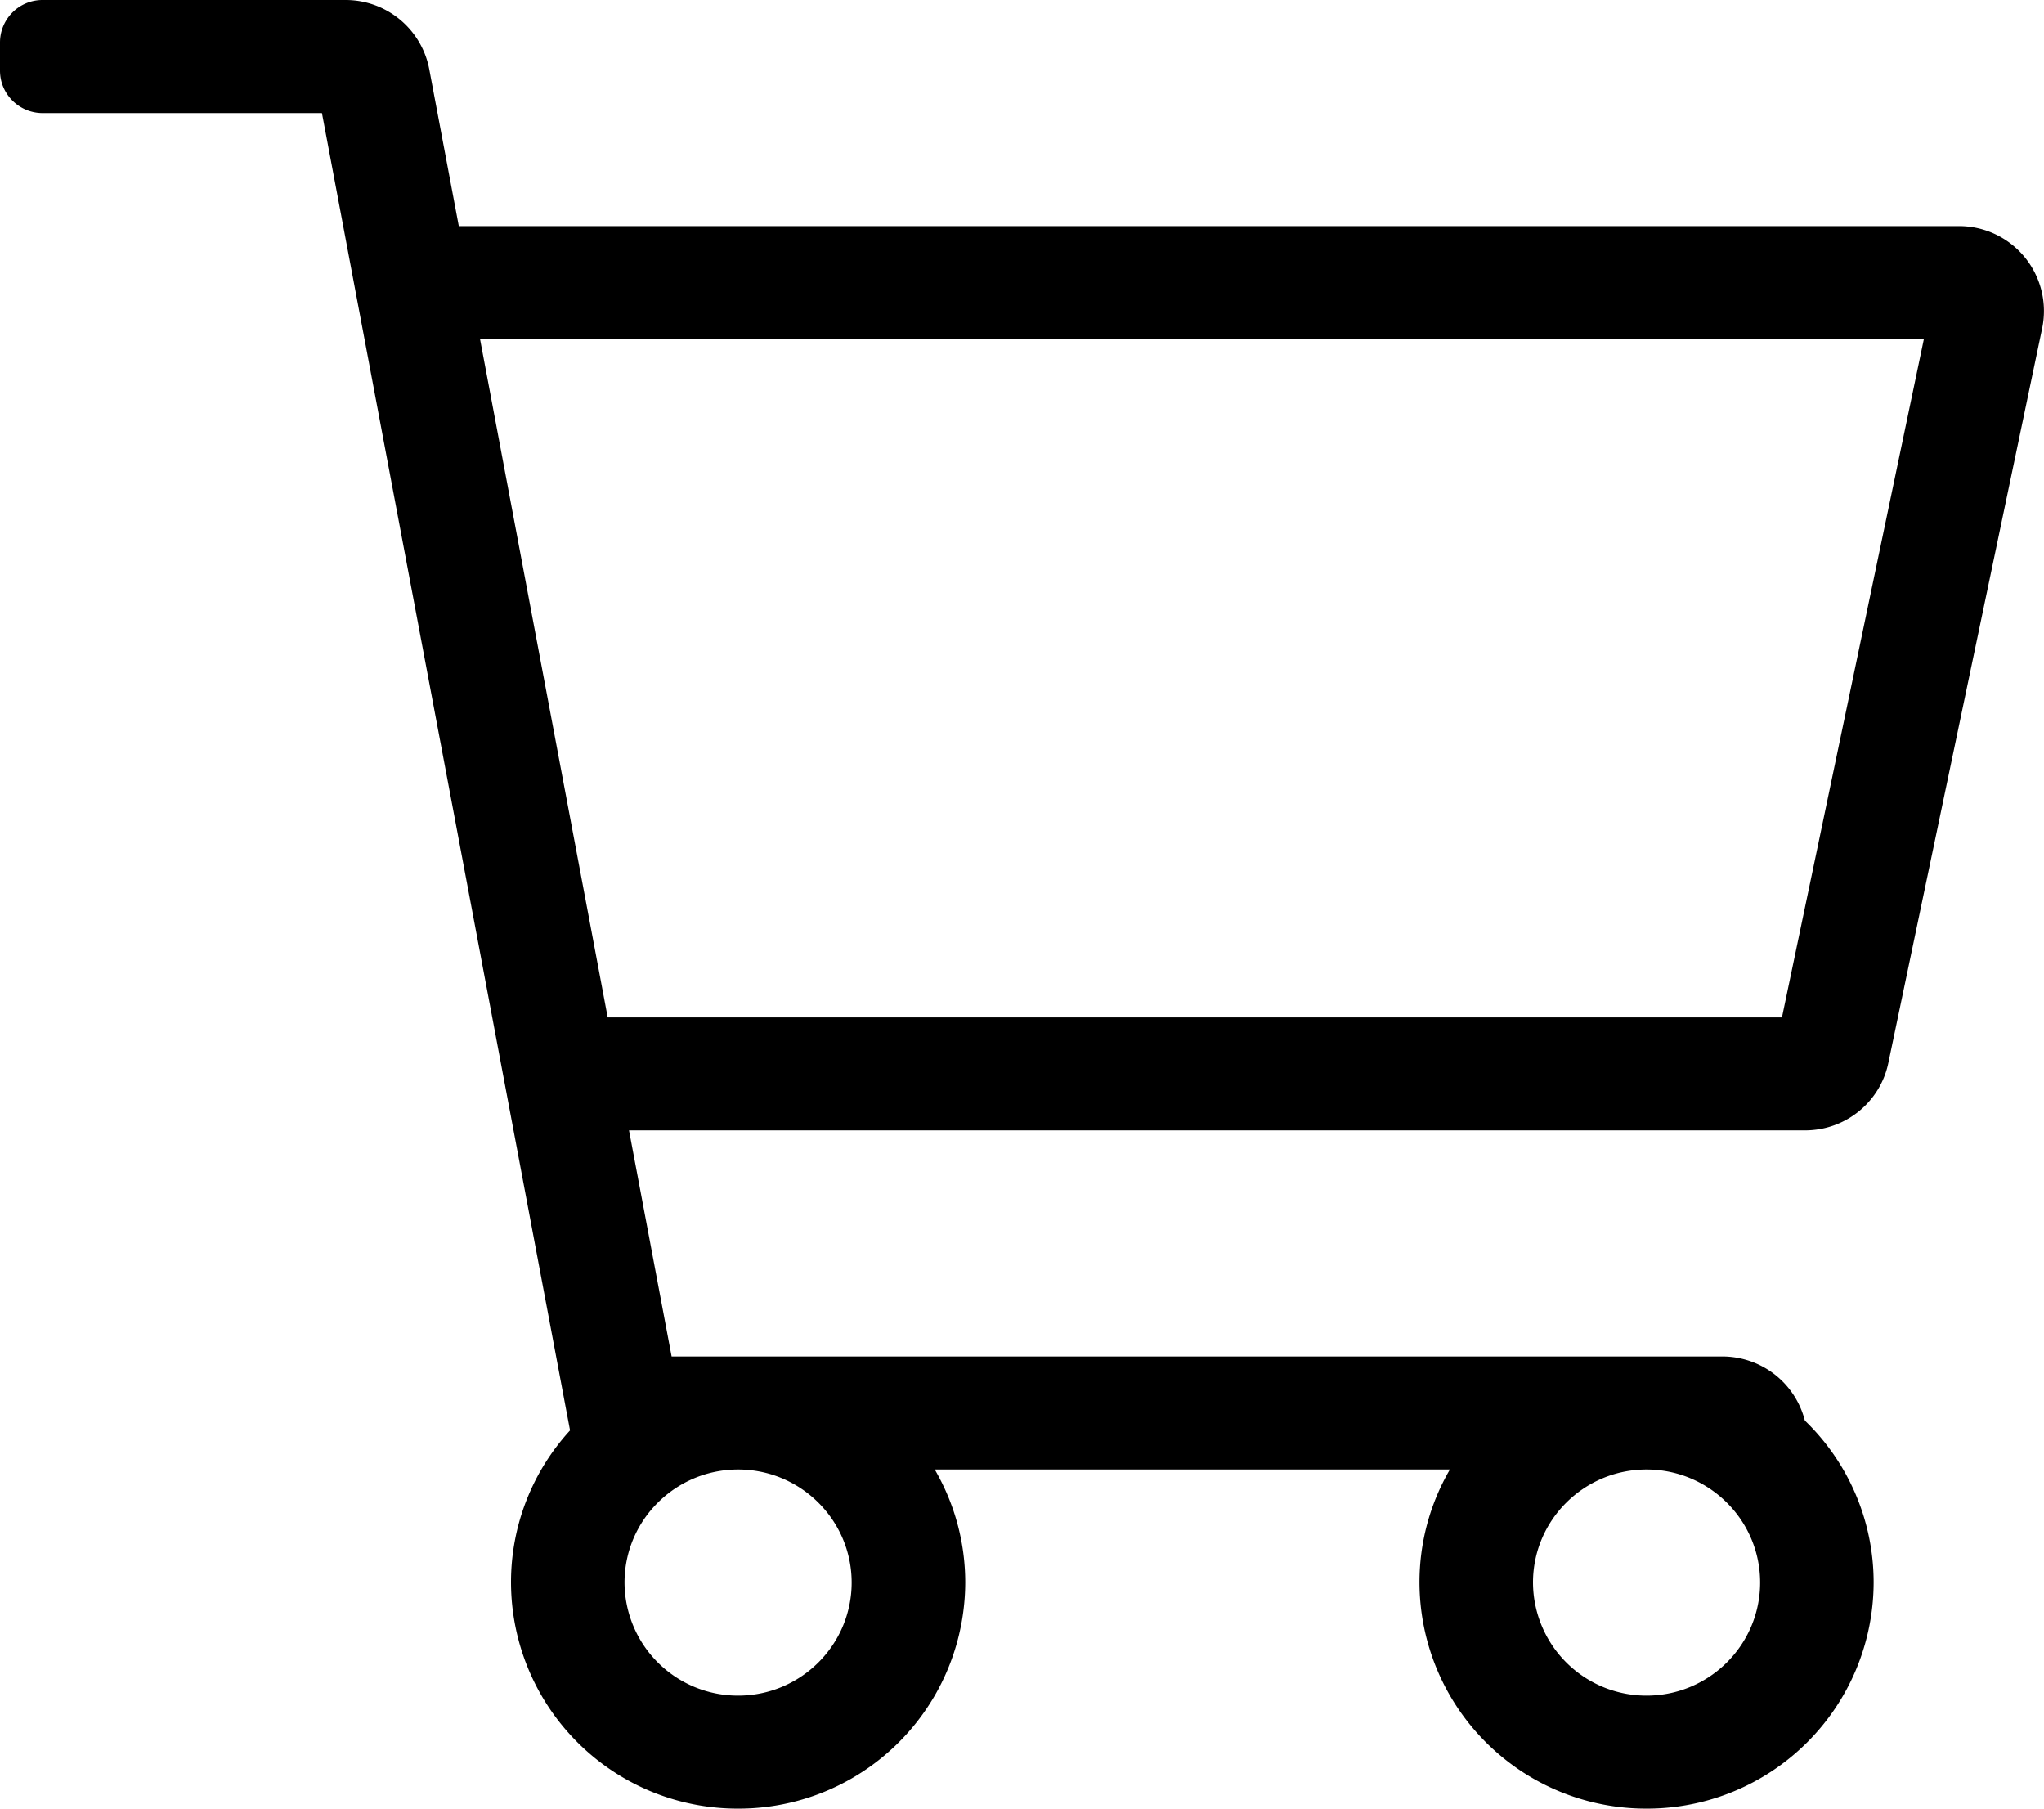 <svg width="26" height="23" fill="none" xmlns="http://www.w3.org/2000/svg"><path d="M24.916 2.875H5.836L5.46.879A1.082 1.082 0 004.395 0H.542A.54.54 0 000 .54v.358c0 .298.243.54.542.54h3.553L7.251 18.19a2.857 2.857 0 00-.751 1.934A2.882 2.882 0 009.389 23a2.882 2.882 0 002.889-2.875c0-.505-.133-1-.388-1.438h6.553a2.85 2.85 0 00-.387 1.438A2.882 2.882 0 0020.945 23a2.882 2.882 0 002.888-2.875 2.86 2.86 0 00-.875-2.06 1.083 1.083 0 00-1.05-.815H8.543l-.542-2.875H22.96c.514 0 .956-.358 1.06-.858l1.957-9.344a1.08 1.08 0 00-1.06-1.298zm-14.083 17.25c0 .793-.648 1.438-1.444 1.438a1.443 1.443 0 01-1.445-1.438c0-.793.648-1.438 1.445-1.438.796 0 1.444.645 1.444 1.438zm10.111 1.438a1.443 1.443 0 01-1.444-1.438c0-.793.648-1.438 1.444-1.438.797 0 1.445.645 1.445 1.438 0 .793-.648 1.438-1.445 1.438zm1.723-8.625H7.73L6.106 4.312h18.366l-1.805 8.625z" fill="#000"/></svg>